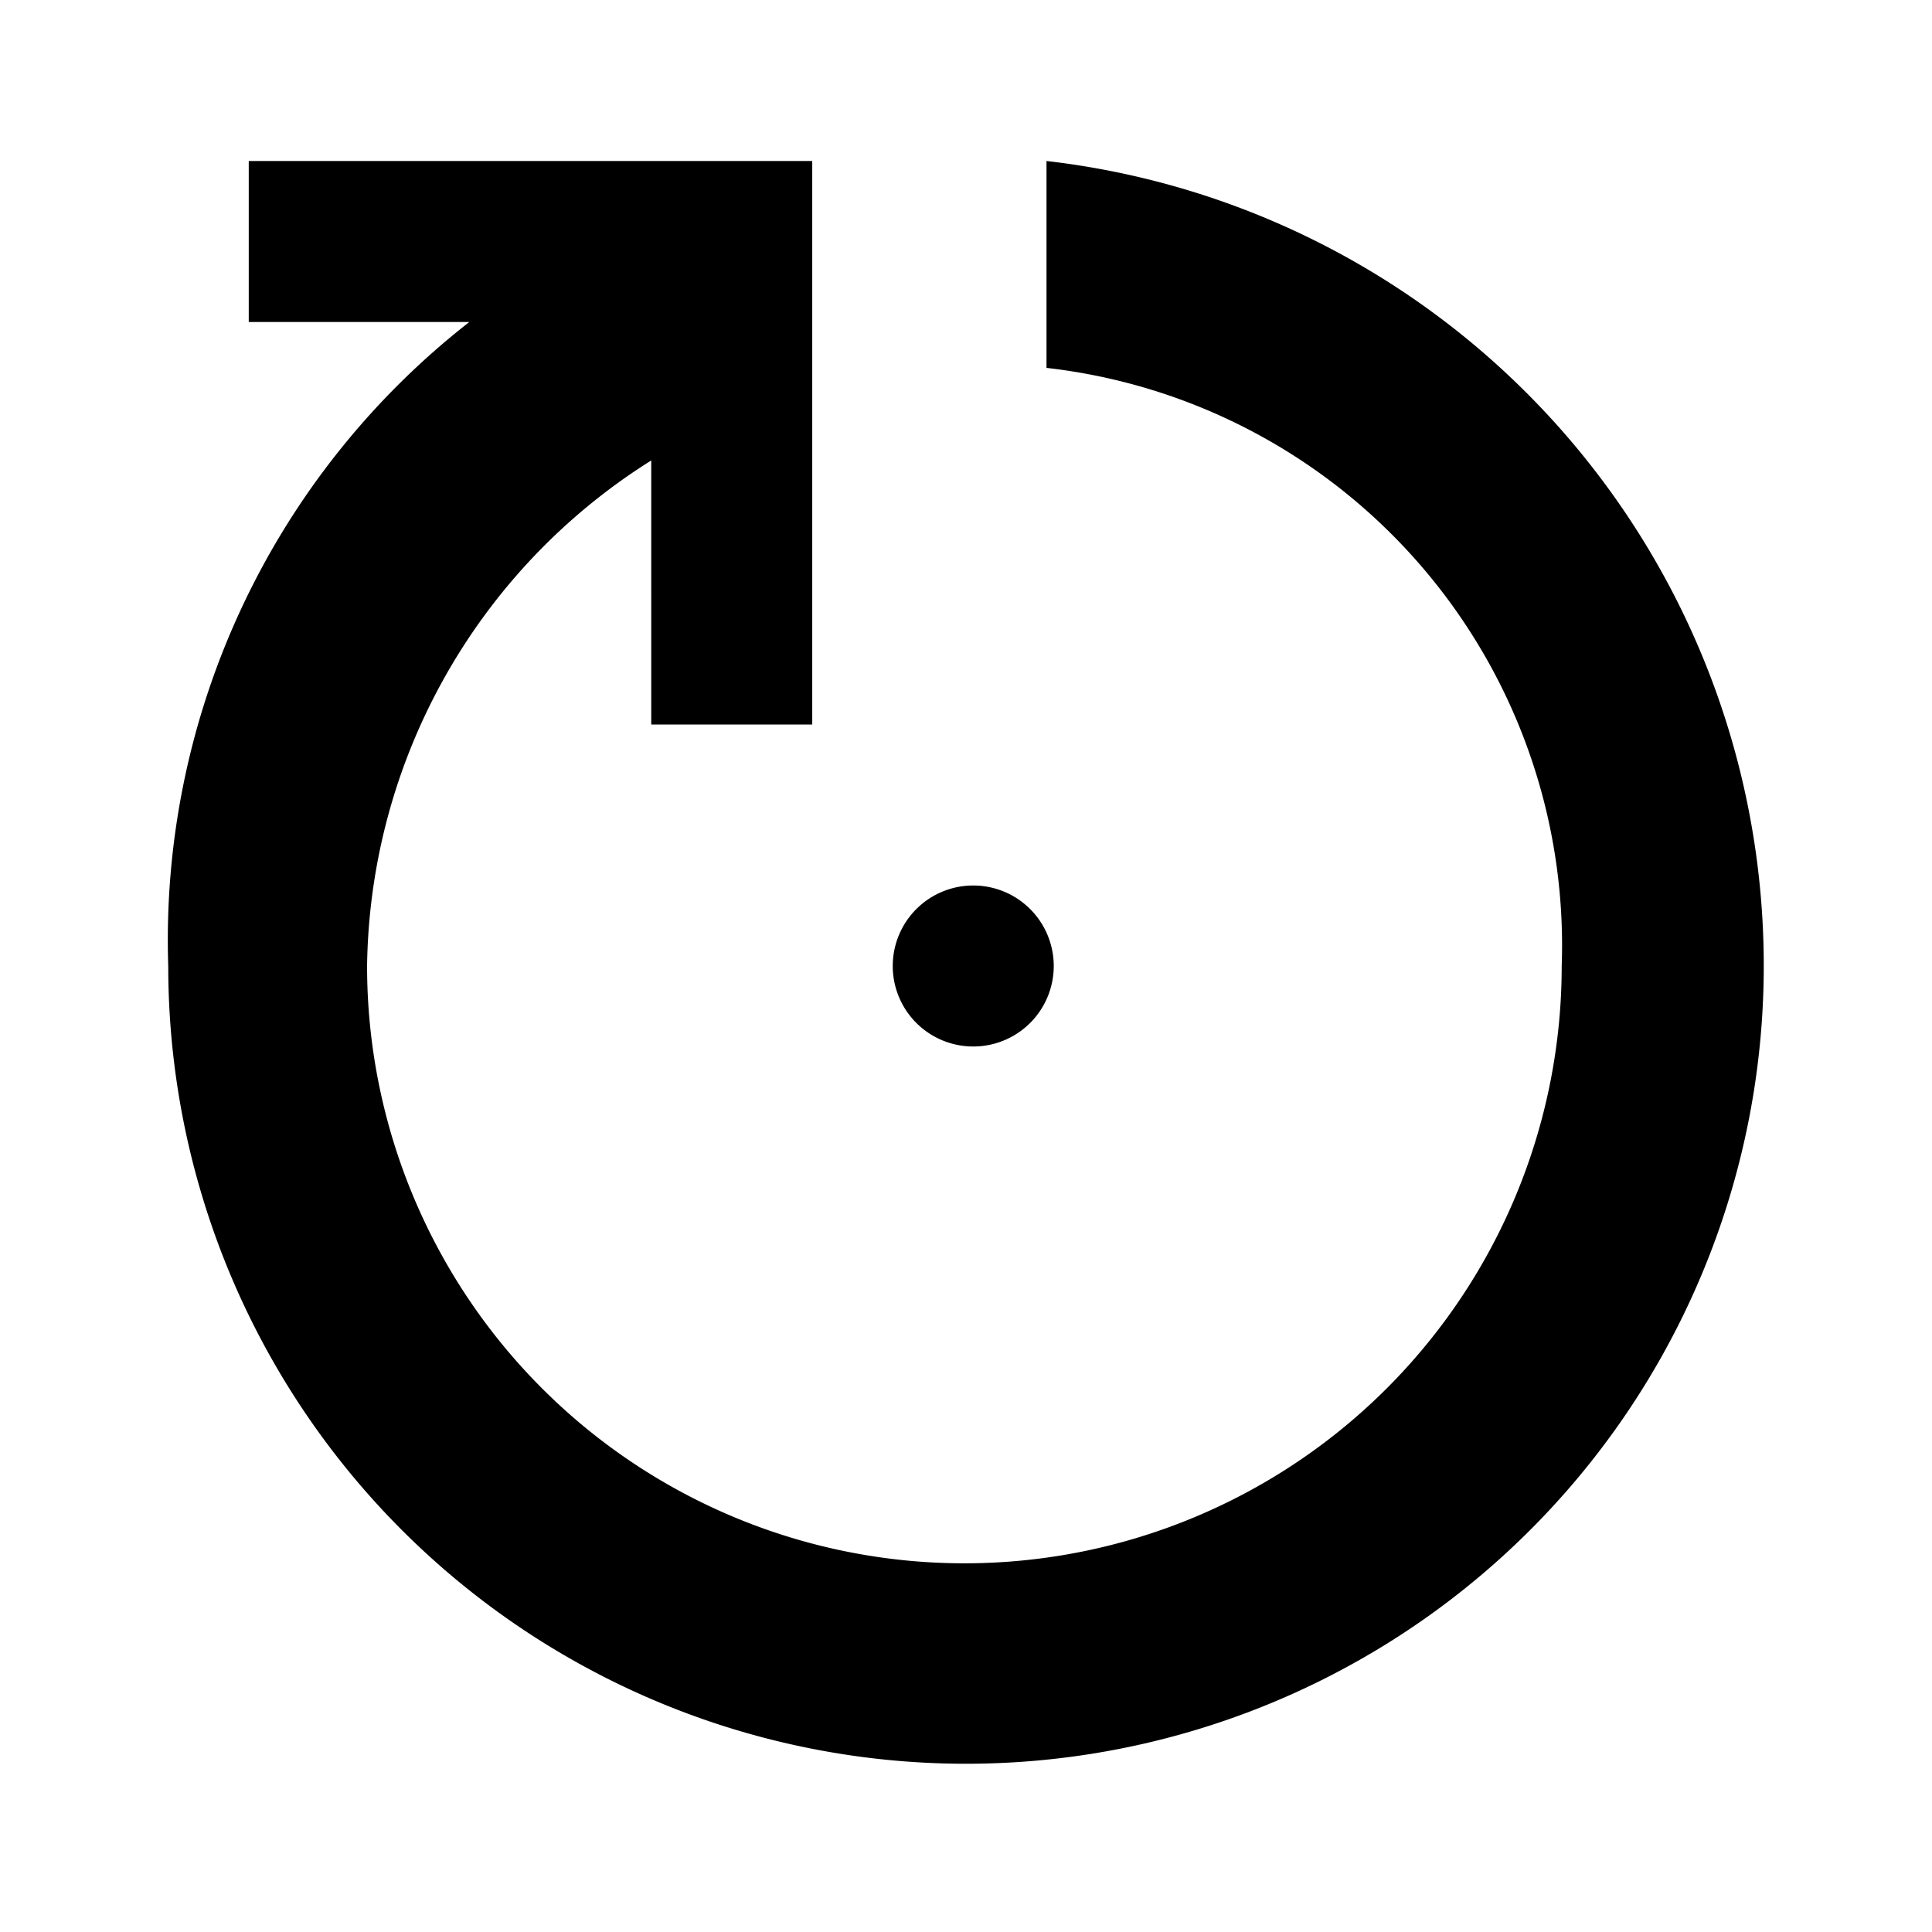 <svg id="Icons" xmlns="http://www.w3.org/2000/svg" width="24" height="24" viewBox="0 0 24 24"><title>ic_occurrences</title><path d="M21.91,12A9.91,9.91,0,1,1,2.09,12,9.74,9.74,0,0,1,5.83,4H3.09V2h7V9h-2V5.72A7.53,7.53,0,0,0,4.56,12a7.42,7.42,0,1,0,14.84,0A7.22,7.22,0,0,0,13,4.57V2A10.06,10.06,0,0,1,21.91,12ZM12.09,13a1,1,0,1,0-1-1A1,1,0,0,0,12.09,13Z" fill="#000001"/></svg>